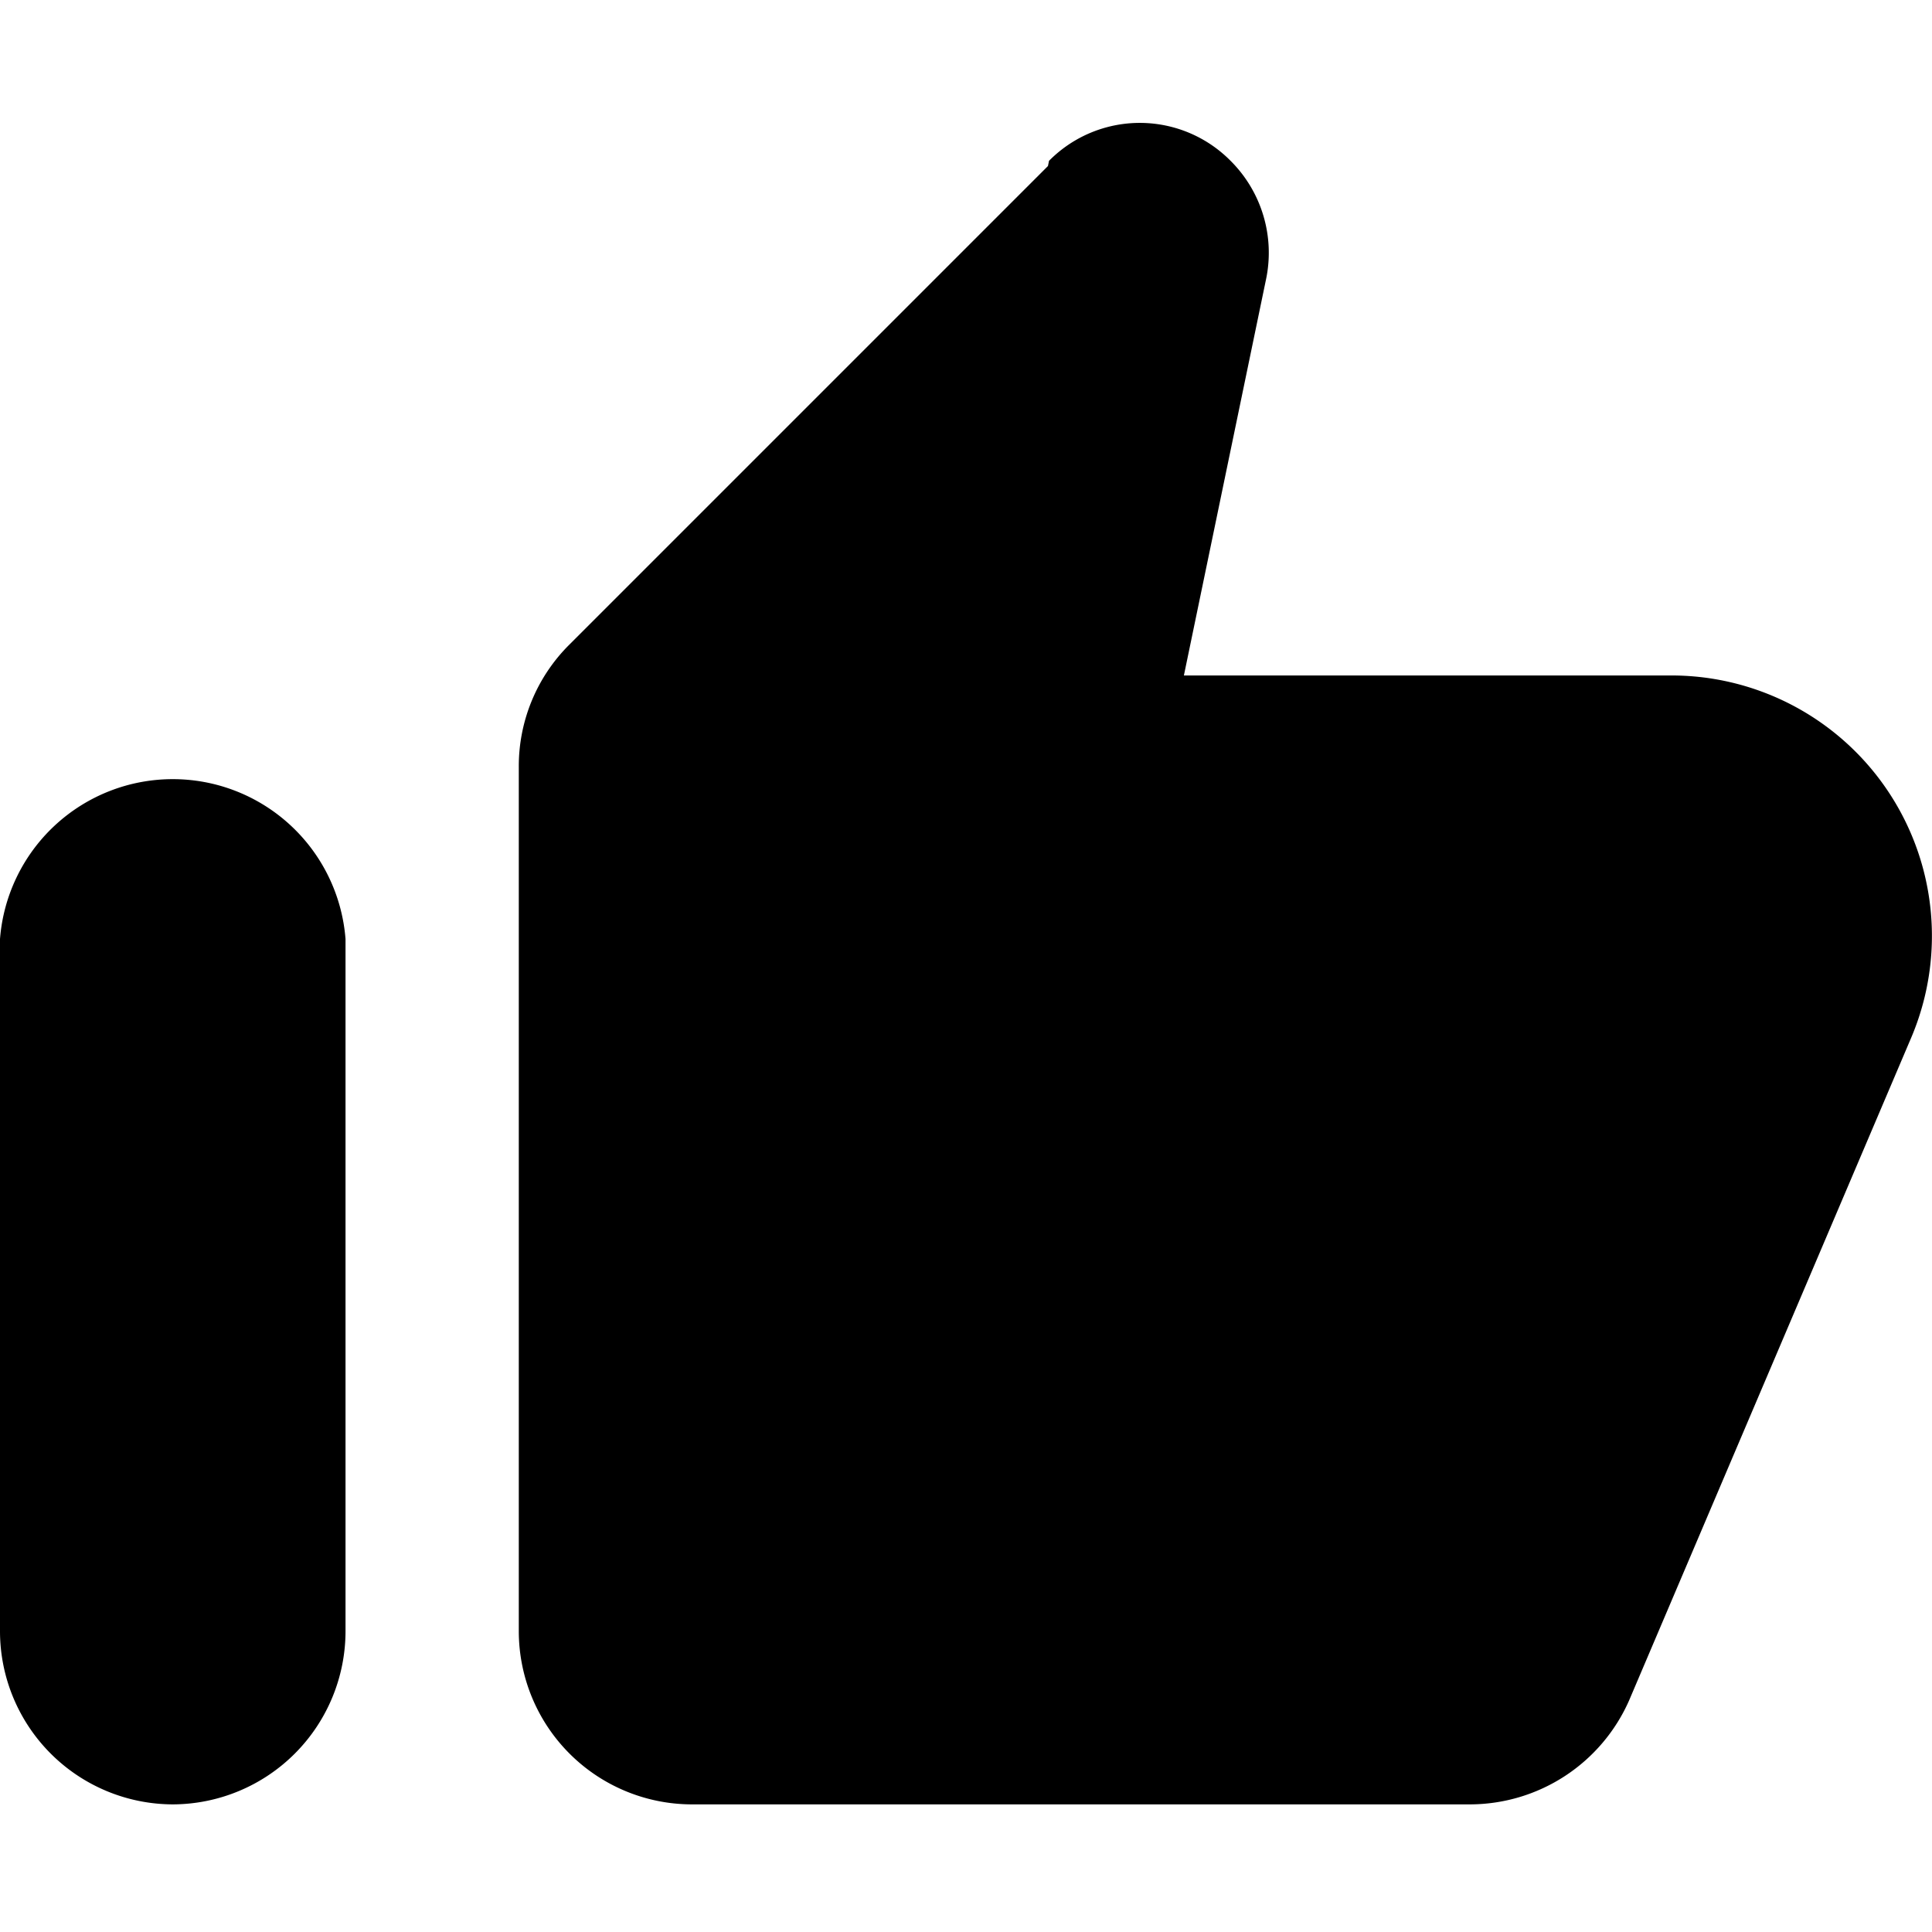<svg xmlns="http://www.w3.org/2000/svg" viewBox="0 0 18.62 18.62">
    <path d="M10.1,1.6,5.48,6.22A1.65,1.65,0,0,0,5,7.39v8.33a1.67,1.67,0,0,0,1.67,1.67h7.5a1.68,1.68,0,0,0,1.53-1L18.42,10a2.51,2.51,0,0,0-2.3-3.49H11.41l.79-3.81a1.25,1.25,0,0,0-.34-1.15,1.23,1.23,0,0,0-1.75,0ZM1.67,17.39a1.67,1.67,0,0,0,1.66-1.67V9.05A1.67,1.67,0,0,0,0,9.05v6.67A1.67,1.67,0,0,0,1.67,17.39Z"/>
</svg>